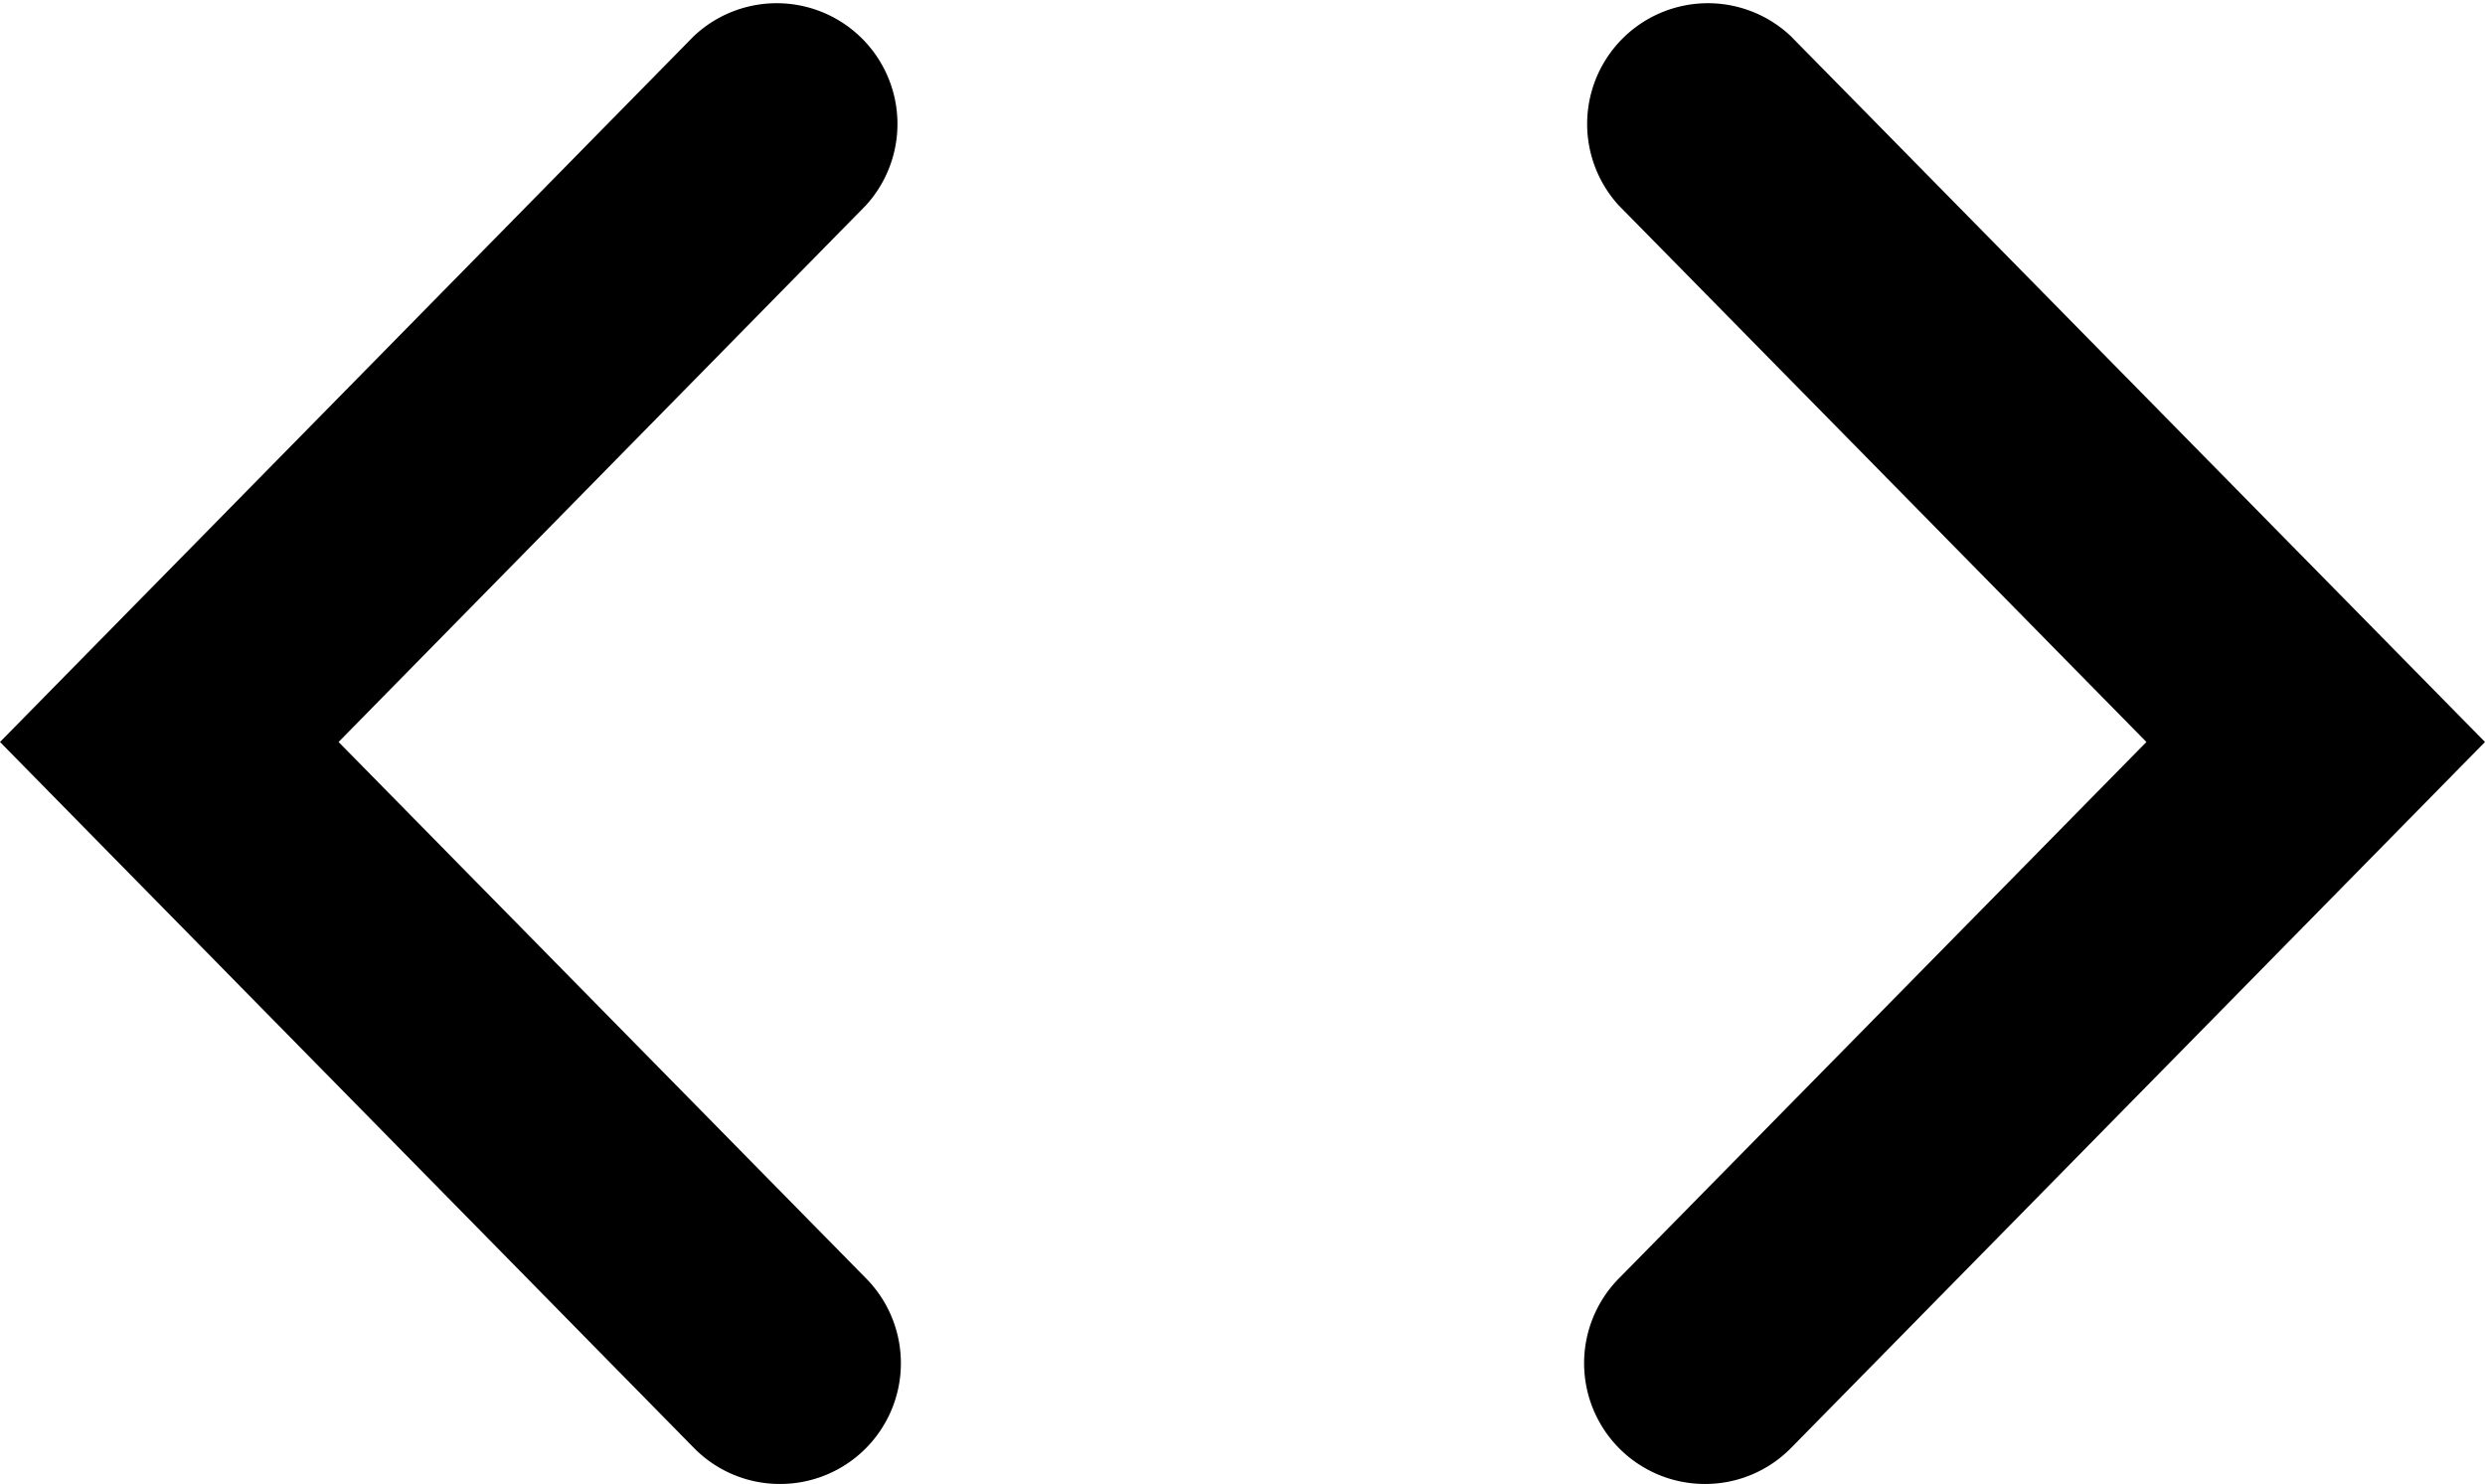 <svg xmlns="http://www.w3.org/2000/svg" viewBox="0 0 64 38.21"><path d="M43.91 51.11a3.11 3.11 0 0 1-2.22-5.29L55.28 32 41.69 18.18a3.11 3.11 0 0 1 4.43-4.36L64 32 46.13 50.18a3.1 3.1 0 0 1-2.22.93zM20.09 51.11a3.1 3.1 0 0 1-2.22-.93L0 32l17.87-18.18a3.11 3.11 0 0 1 4.43 4.36L8.72 32l13.59 13.82a3.11 3.11 0 0 1-2.22 5.29z" transform="translate(0-12.89)"/></svg>